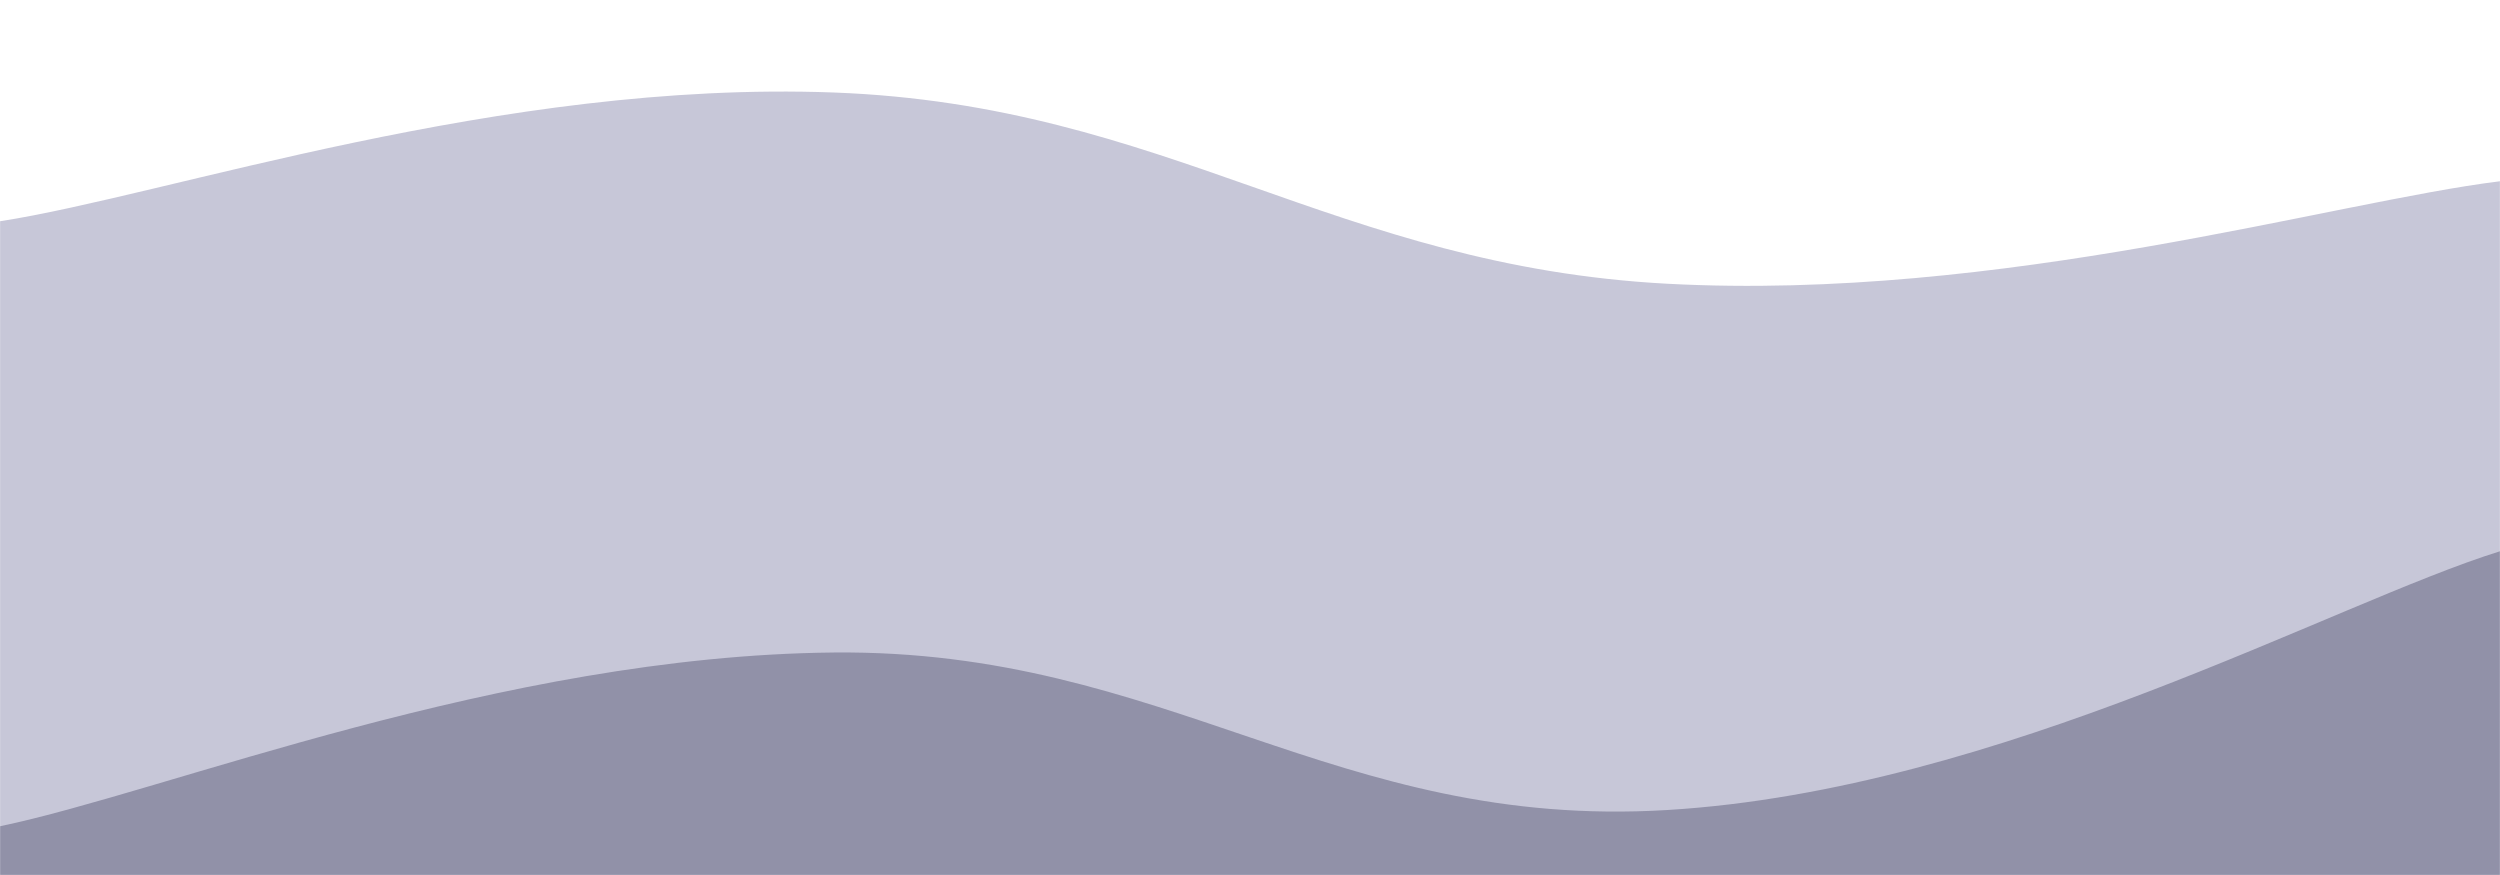 <svg xmlns="http://www.w3.org/2000/svg" version="1.1" xmlns:xlink="http://www.w3.org/1999/xlink" xmlns:svgjs="http://svgjs.com/svgjs" width="2000" height="700" preserveAspectRatio="none" viewBox="0 0 2000 700">
    <g mask="url(&quot;#SvgjsMask1090&quot;)" fill="none">
        <path d="M 0,177 C 133.4,156.4 400.2,64 667,74 C 933.8,84 1067.4,212.8 1334,227 C 1600.6,241.2 1866.8,161.4 2000,145L2000 700L0 700z" fill="rgba(199, 199, 216, 1)"></path>
        <path d="M 0,661 C 133.4,633.2 400.2,524.6 667,522 C 933.8,519.4 1067.4,664.2 1334,648 C 1600.6,631.8 1866.8,482.4 2000,441L2000 700L0 700z" fill="rgba(145, 145, 168, 1)"></path>
    </g>
    <defs>
        <mask id="SvgjsMask1090">
            <rect width="2000" height="700" fill="#ffffff"></rect>
        </mask>
    </defs>
</svg>